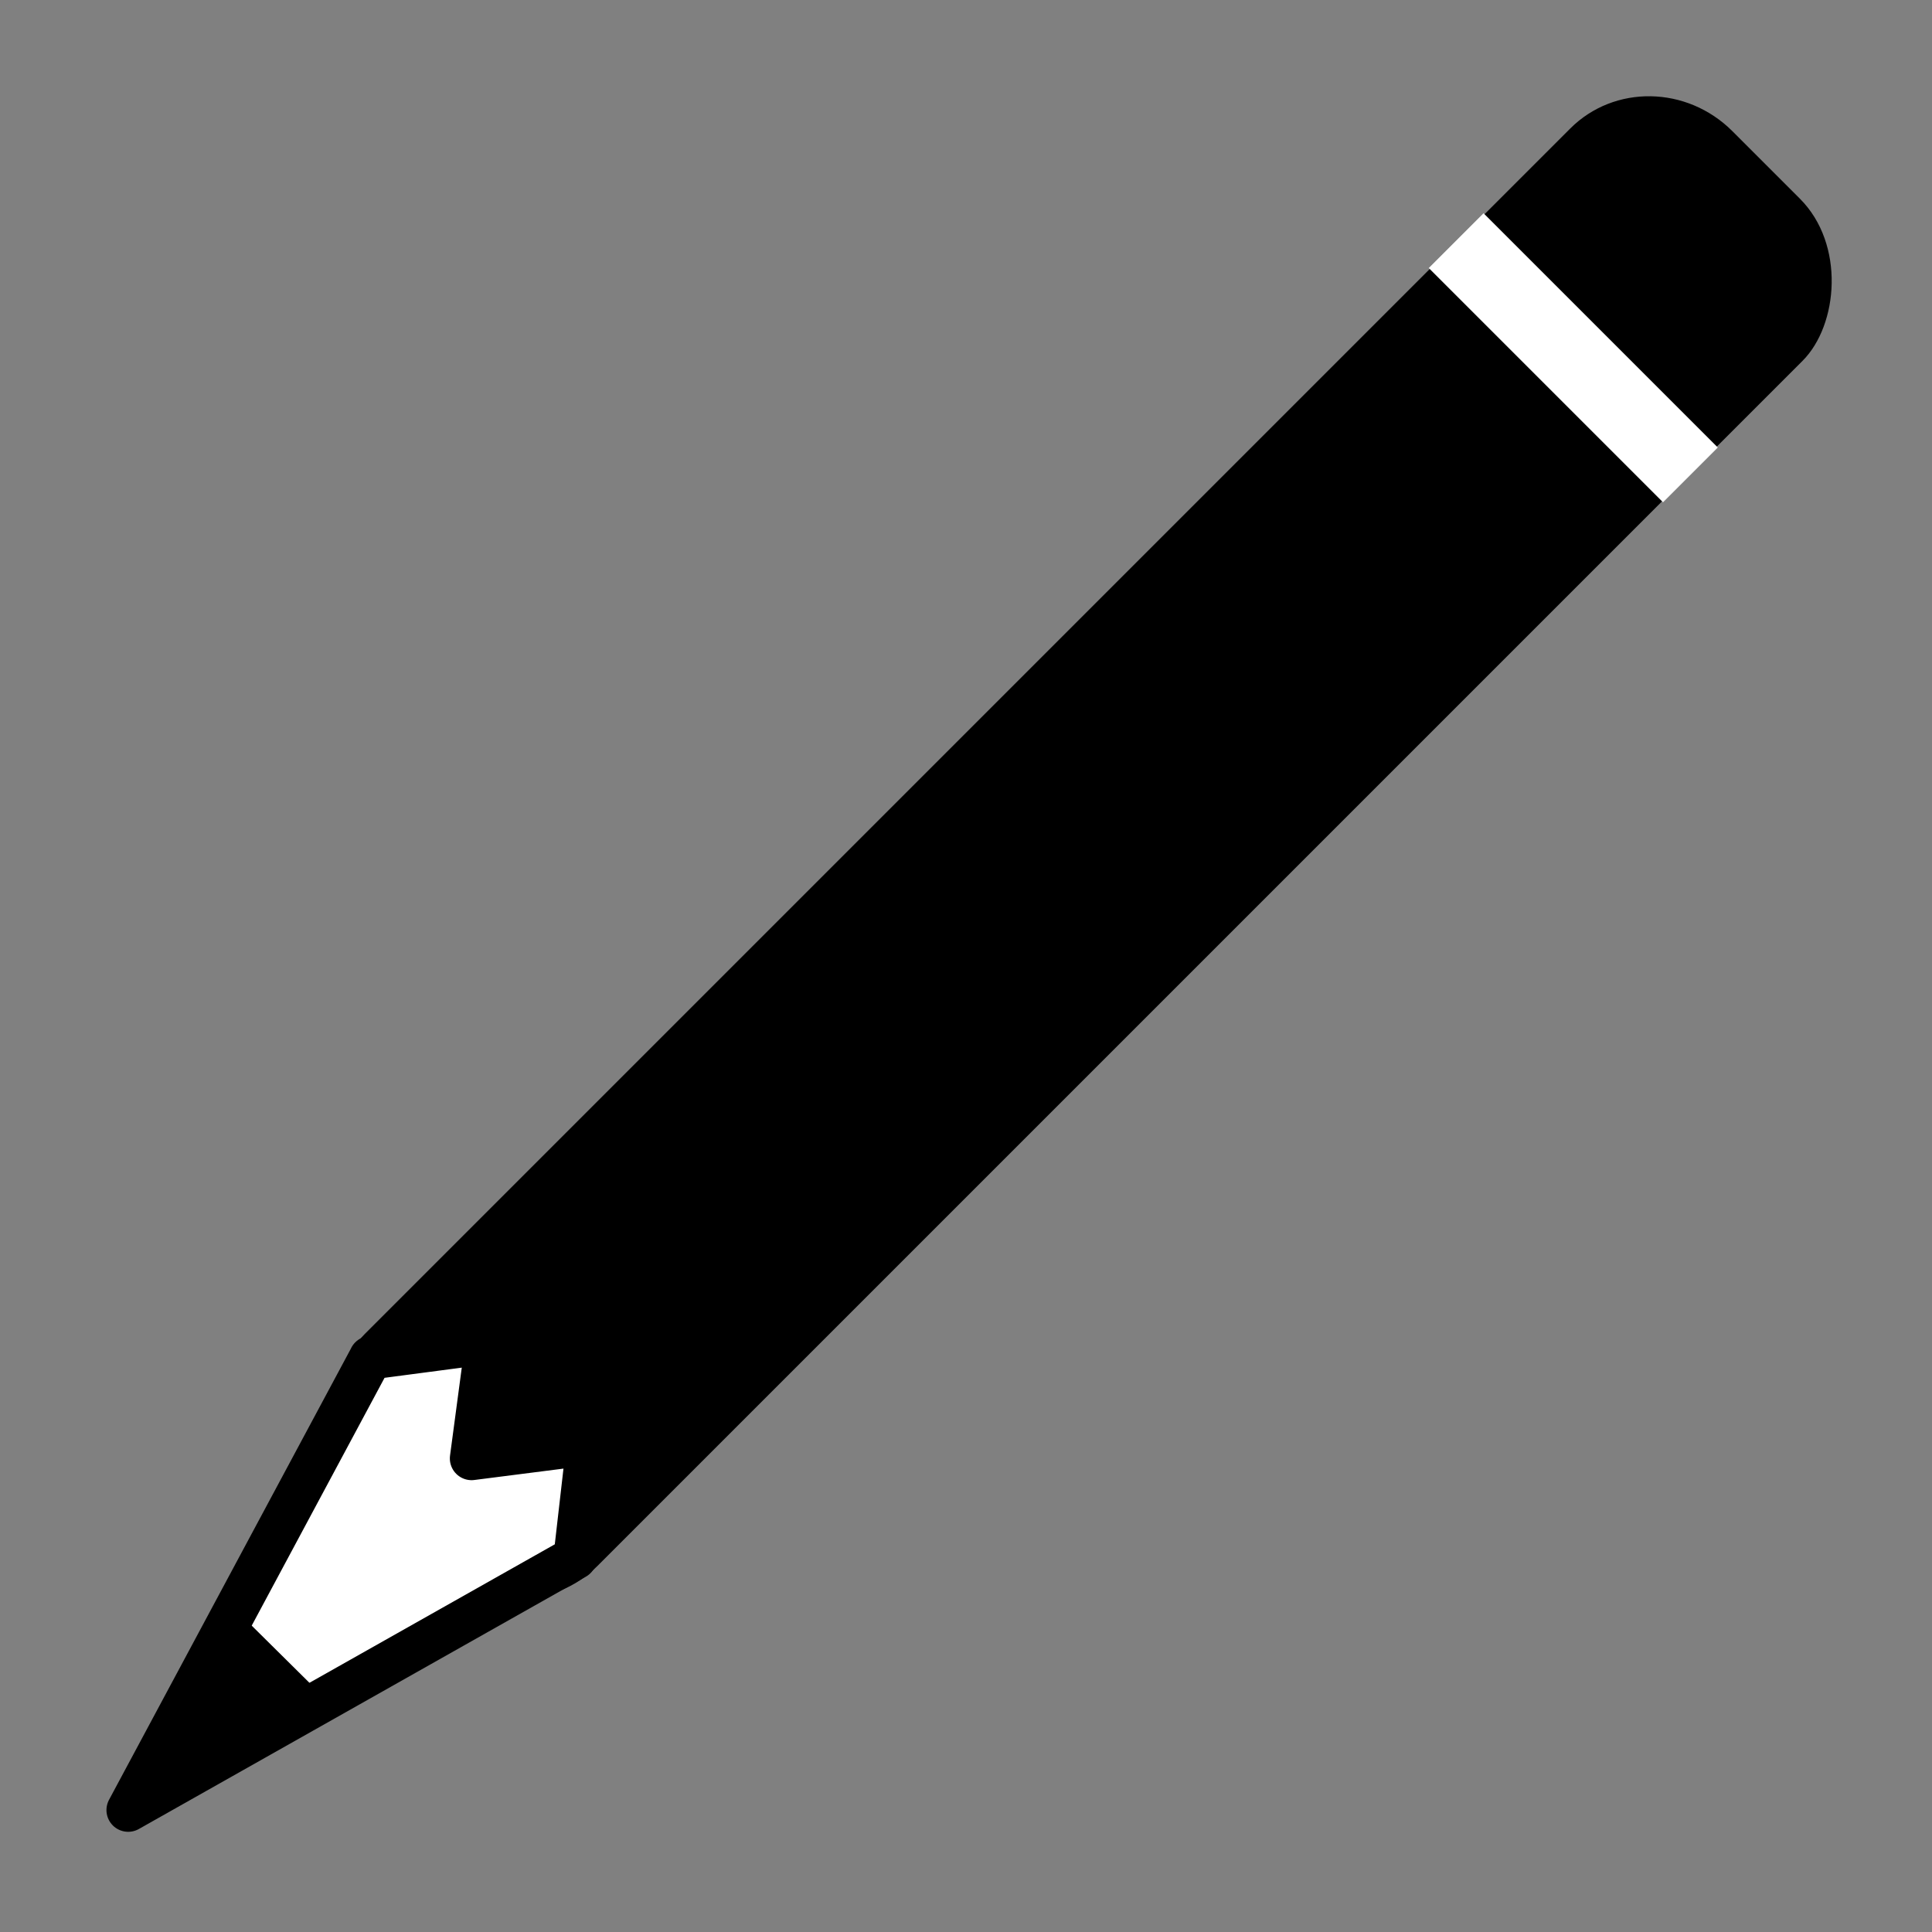 <svg version="1.1" viewBox="0 0 500 500" xmlns="http://www.w3.org/2000/svg"><rect x="0" y="0" width="500" height="500" fill="#808080" stroke="none"/><g transform="matrix(.849 .849 -.849 .849 297.67 -117.47)"><rect x="152.79" y=".439" width="70.816" height="416.06" rx="25.127" ry="24.303" style="paint-order:stroke markers fill"/><rect x="152.49" y="50.875" width="71.407" height="16.701" fill="#fff" style="paint-order:stroke markers fill"/><path d="m218.96 394.26-15.416-19.407-15.508 20.047-15.325-20.047-15.414 20.09m4e-4-.043 31.995 105.93 29.669-106.57" fill="#fff" stroke="#000" stroke-linecap="round" stroke-linejoin="round" stroke-width="9.367"/><path d="m174.91 453.92 30.121-.149-15.06 44.883z"/></g></svg>
